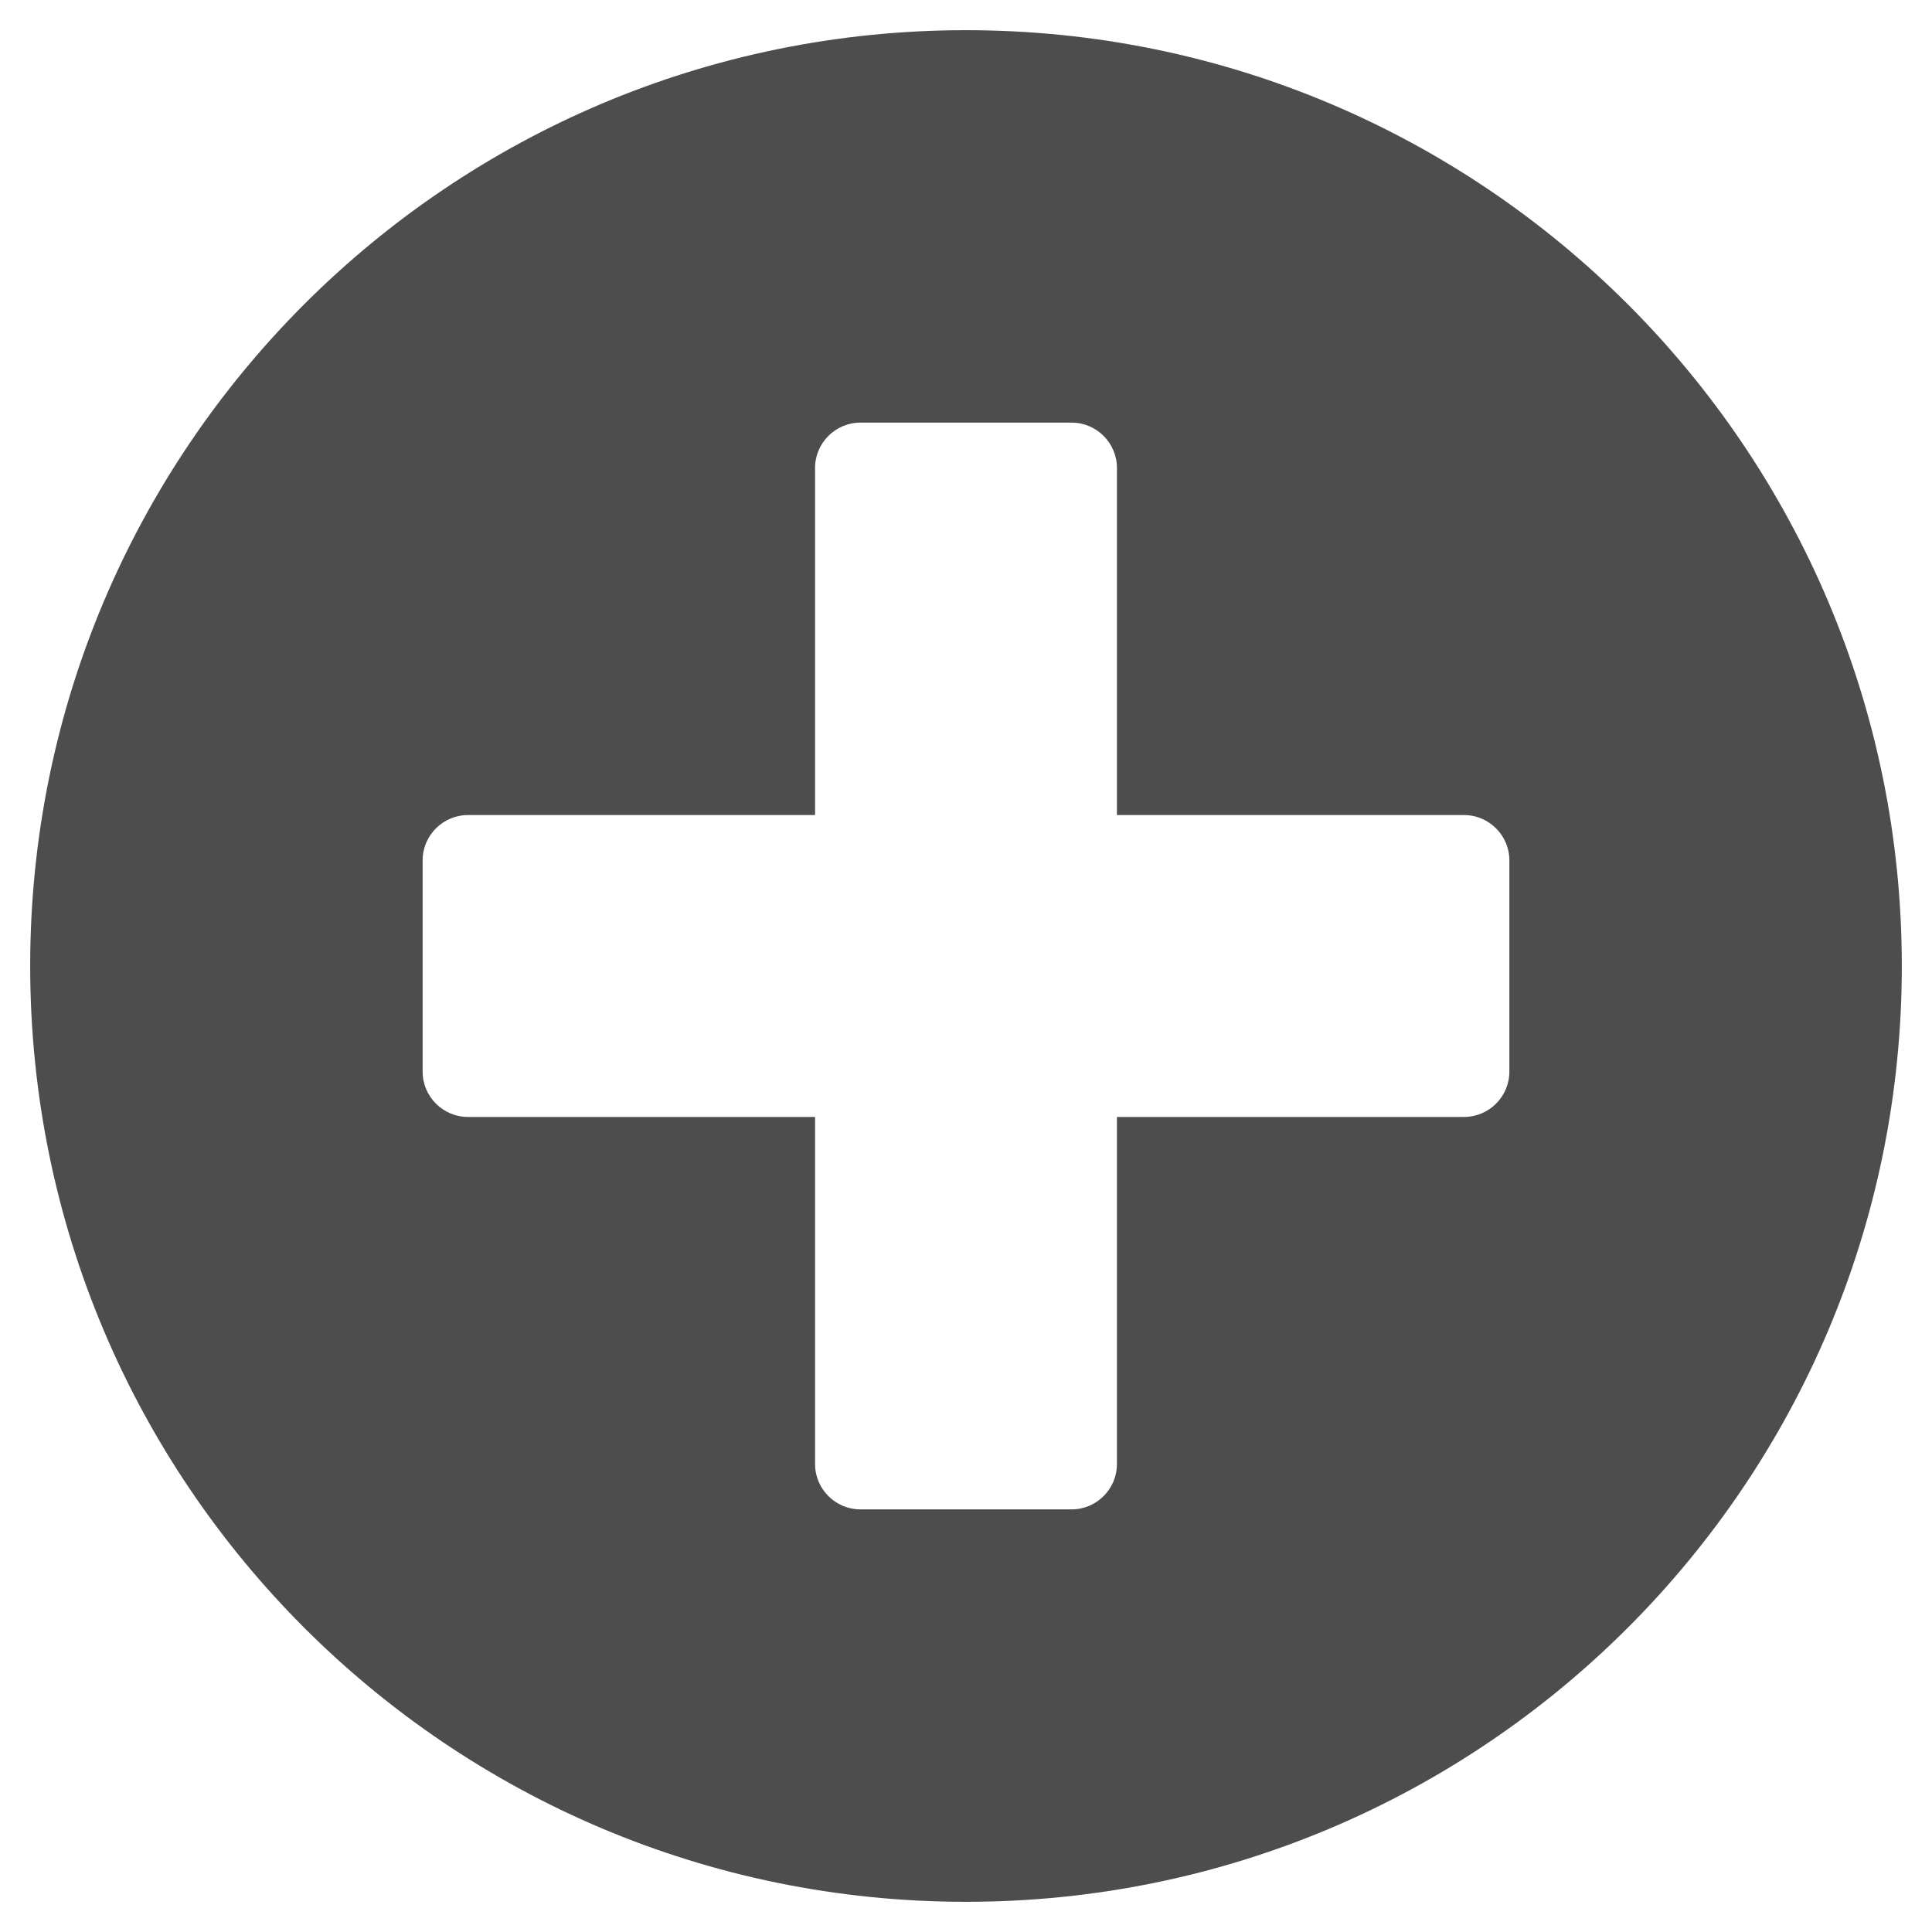<?xml version="1.0" encoding="UTF-8" standalone="no"?><!DOCTYPE svg PUBLIC "-//W3C//DTD SVG 1.1//EN" "http://www.w3.org/Graphics/SVG/1.1/DTD/svg11.dtd"><svg width="100%" height="100%" viewBox="0 0 512 512" version="1.1" xmlns="http://www.w3.org/2000/svg" xmlns:xlink="http://www.w3.org/1999/xlink" xml:space="preserve" xmlns:serif="http://www.serif.com/" style="fill-rule:evenodd;clip-rule:evenodd;stroke-linejoin:round;stroke-miterlimit:1.414;"><path d="M256,8c-137,0 -248,111 -248,248c0,137 111,248 248,248c137,0 248,-111 248,-248c0,-137 -111,-248 -248,-248Zm144,276c0,6.6 -5.4,12 -12,12l-92,0l0,92c0,6.6 -5.4,12 -12,12l-56,0c-6.6,0 -12,-5.4 -12,-12l0,-92l-92,0c-6.6,0 -12,-5.4 -12,-12l0,-56c0,-6.6 5.4,-12 12,-12l92,0l0,-92c0,-6.6 5.4,-12 12,-12l56,0c6.6,0 12,5.4 12,12l0,92l92,0c6.6,0 12,5.4 12,12l0,56Z" style="fill:#4d4d4d;fill-rule:nonzero;"/></svg>